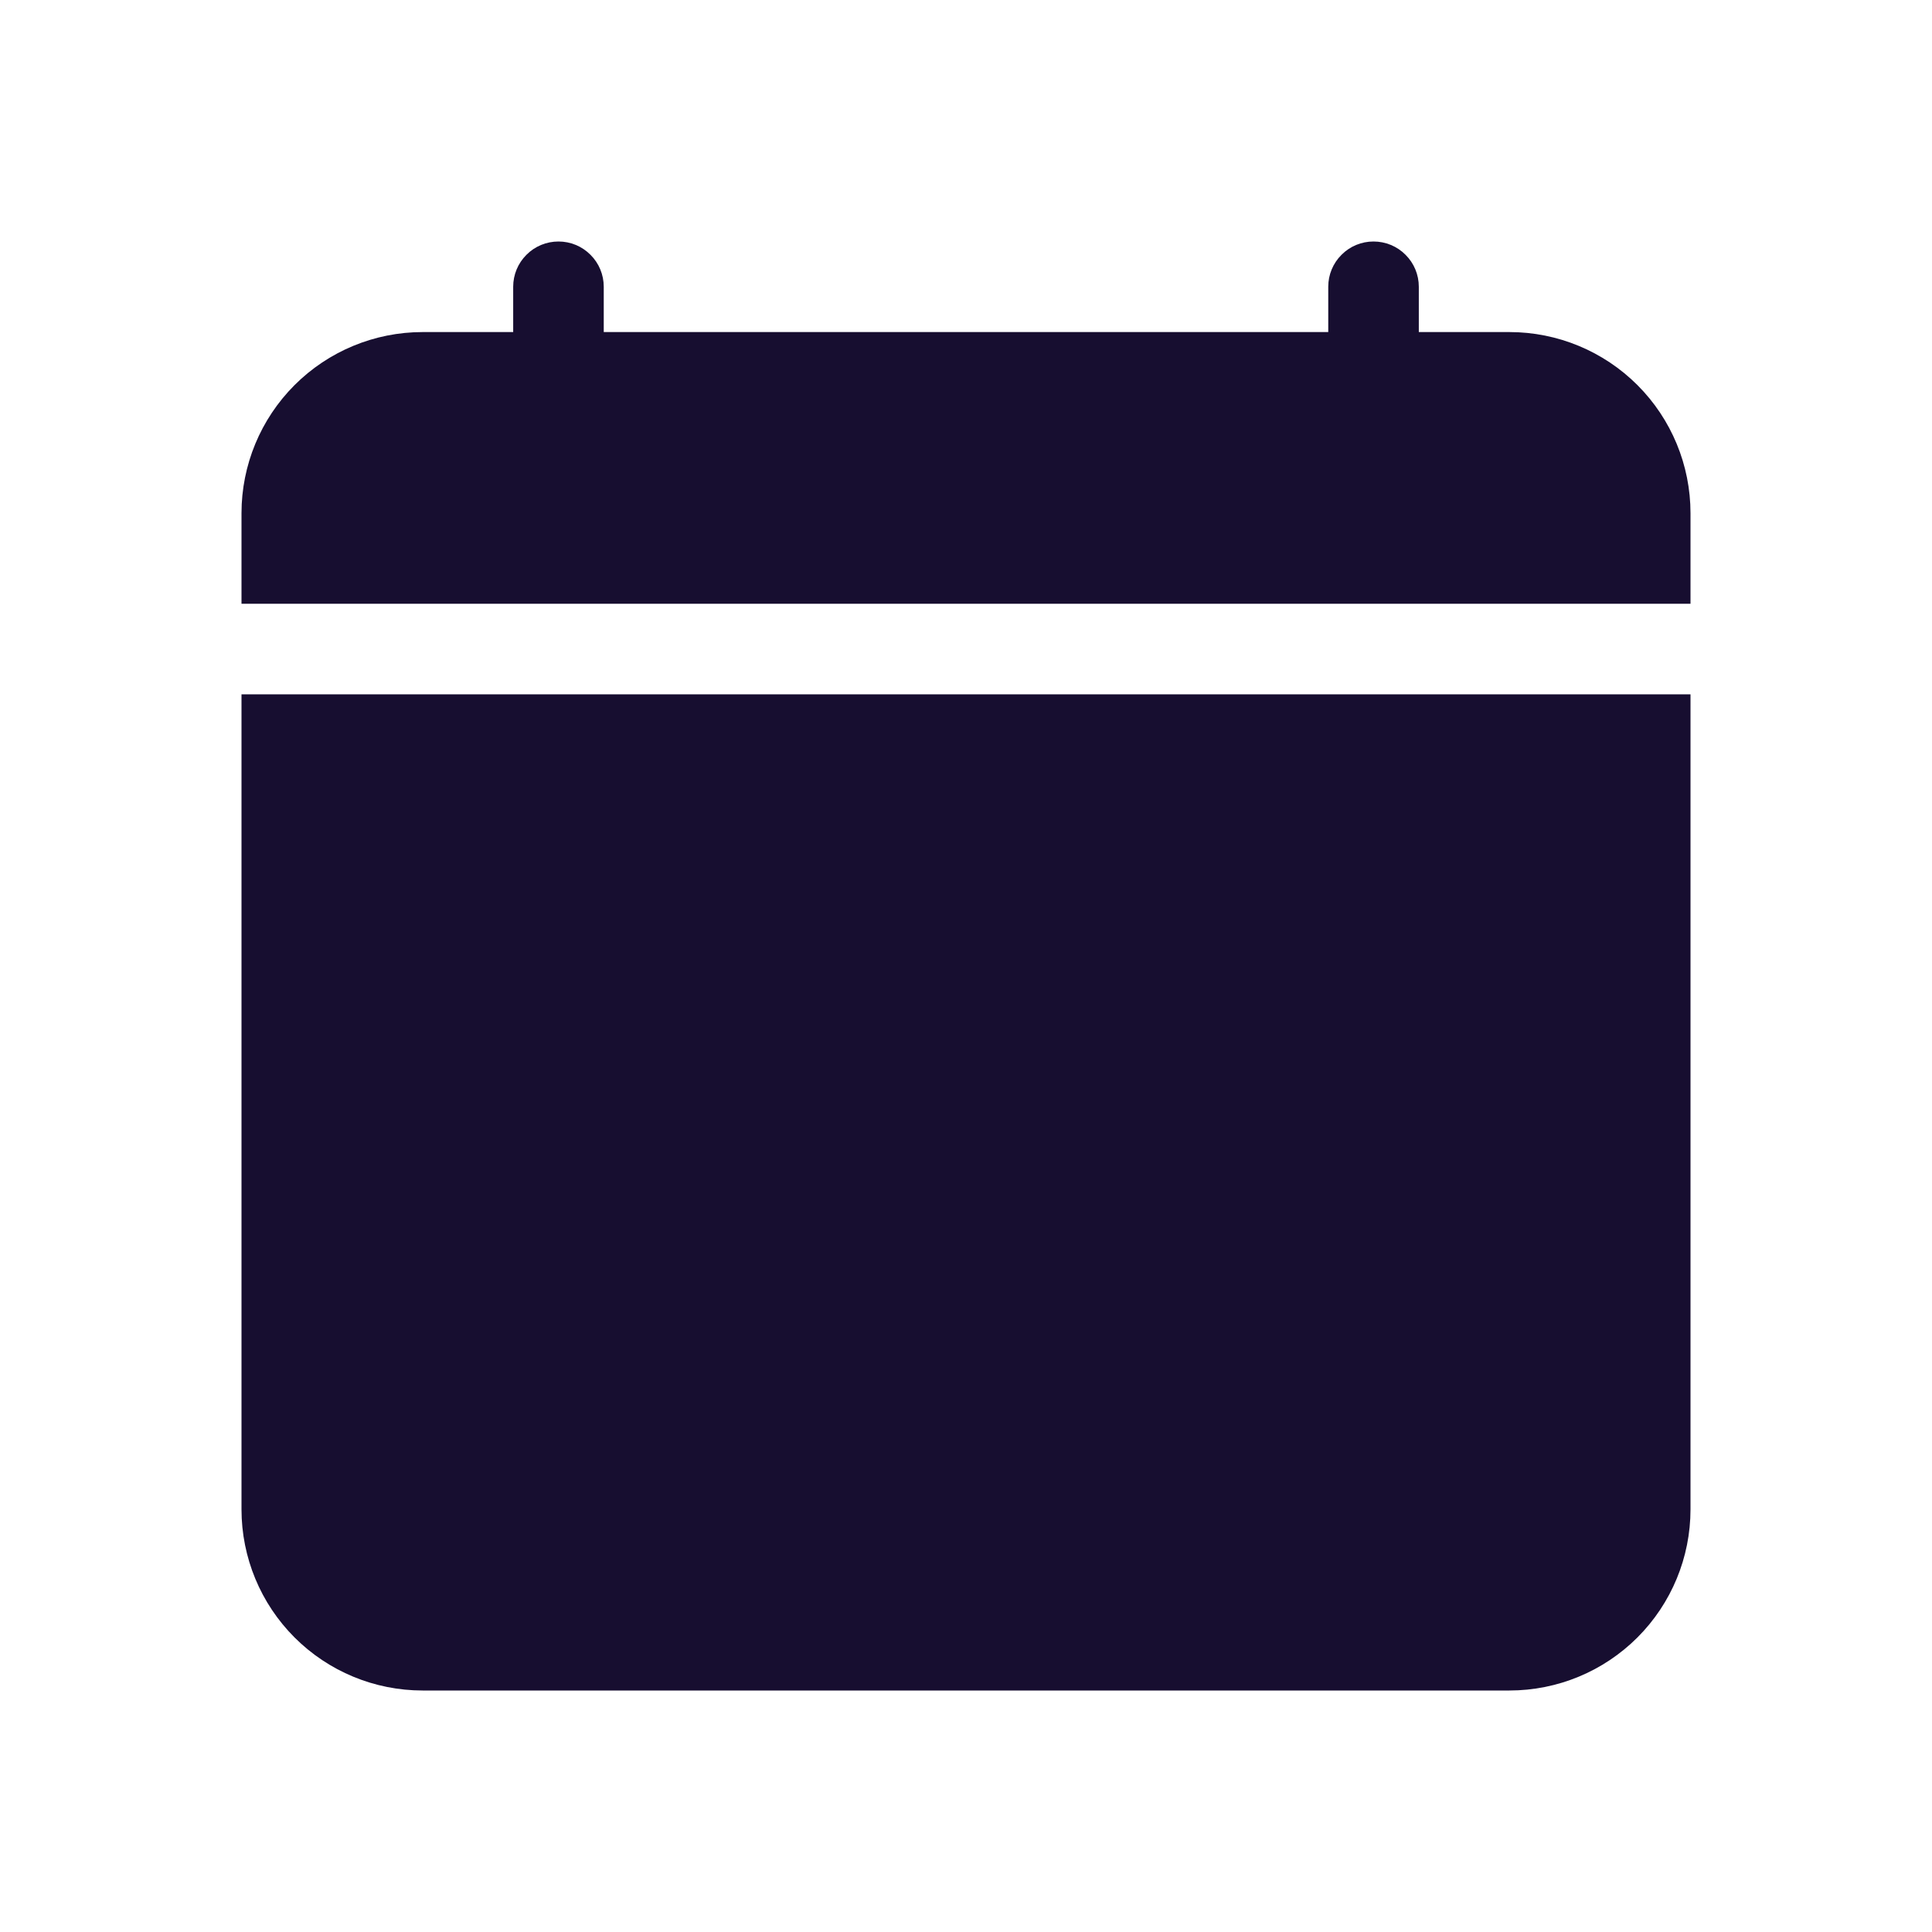 <svg width="24" height="24" viewBox="0 0 24 24" fill="none" xmlns="http://www.w3.org/2000/svg">
<path d="M6.938 3C7.087 3 7.23 3.059 7.335 3.165C7.441 3.27 7.5 3.413 7.5 3.562V4.125H16.5V3.562C16.5 3.413 16.559 3.27 16.665 3.165C16.77 3.059 16.913 3 17.062 3C17.212 3 17.355 3.059 17.46 3.165C17.566 3.27 17.625 3.413 17.625 3.562V4.125H18.75C19.347 4.125 19.919 4.362 20.341 4.784C20.763 5.206 21 5.778 21 6.375V18.75C21 19.347 20.763 19.919 20.341 20.341C19.919 20.763 19.347 21 18.75 21H5.25C4.653 21 4.081 20.763 3.659 20.341C3.237 19.919 3 19.347 3 18.75V8.625H21V7.5H3V6.375C3 5.778 3.237 5.206 3.659 4.784C4.081 4.362 4.653 4.125 5.25 4.125H6.375V3.562C6.375 3.413 6.434 3.27 6.54 3.165C6.645 3.059 6.788 3 6.938 3V3Z" fill="#170E30"/>
</svg>
